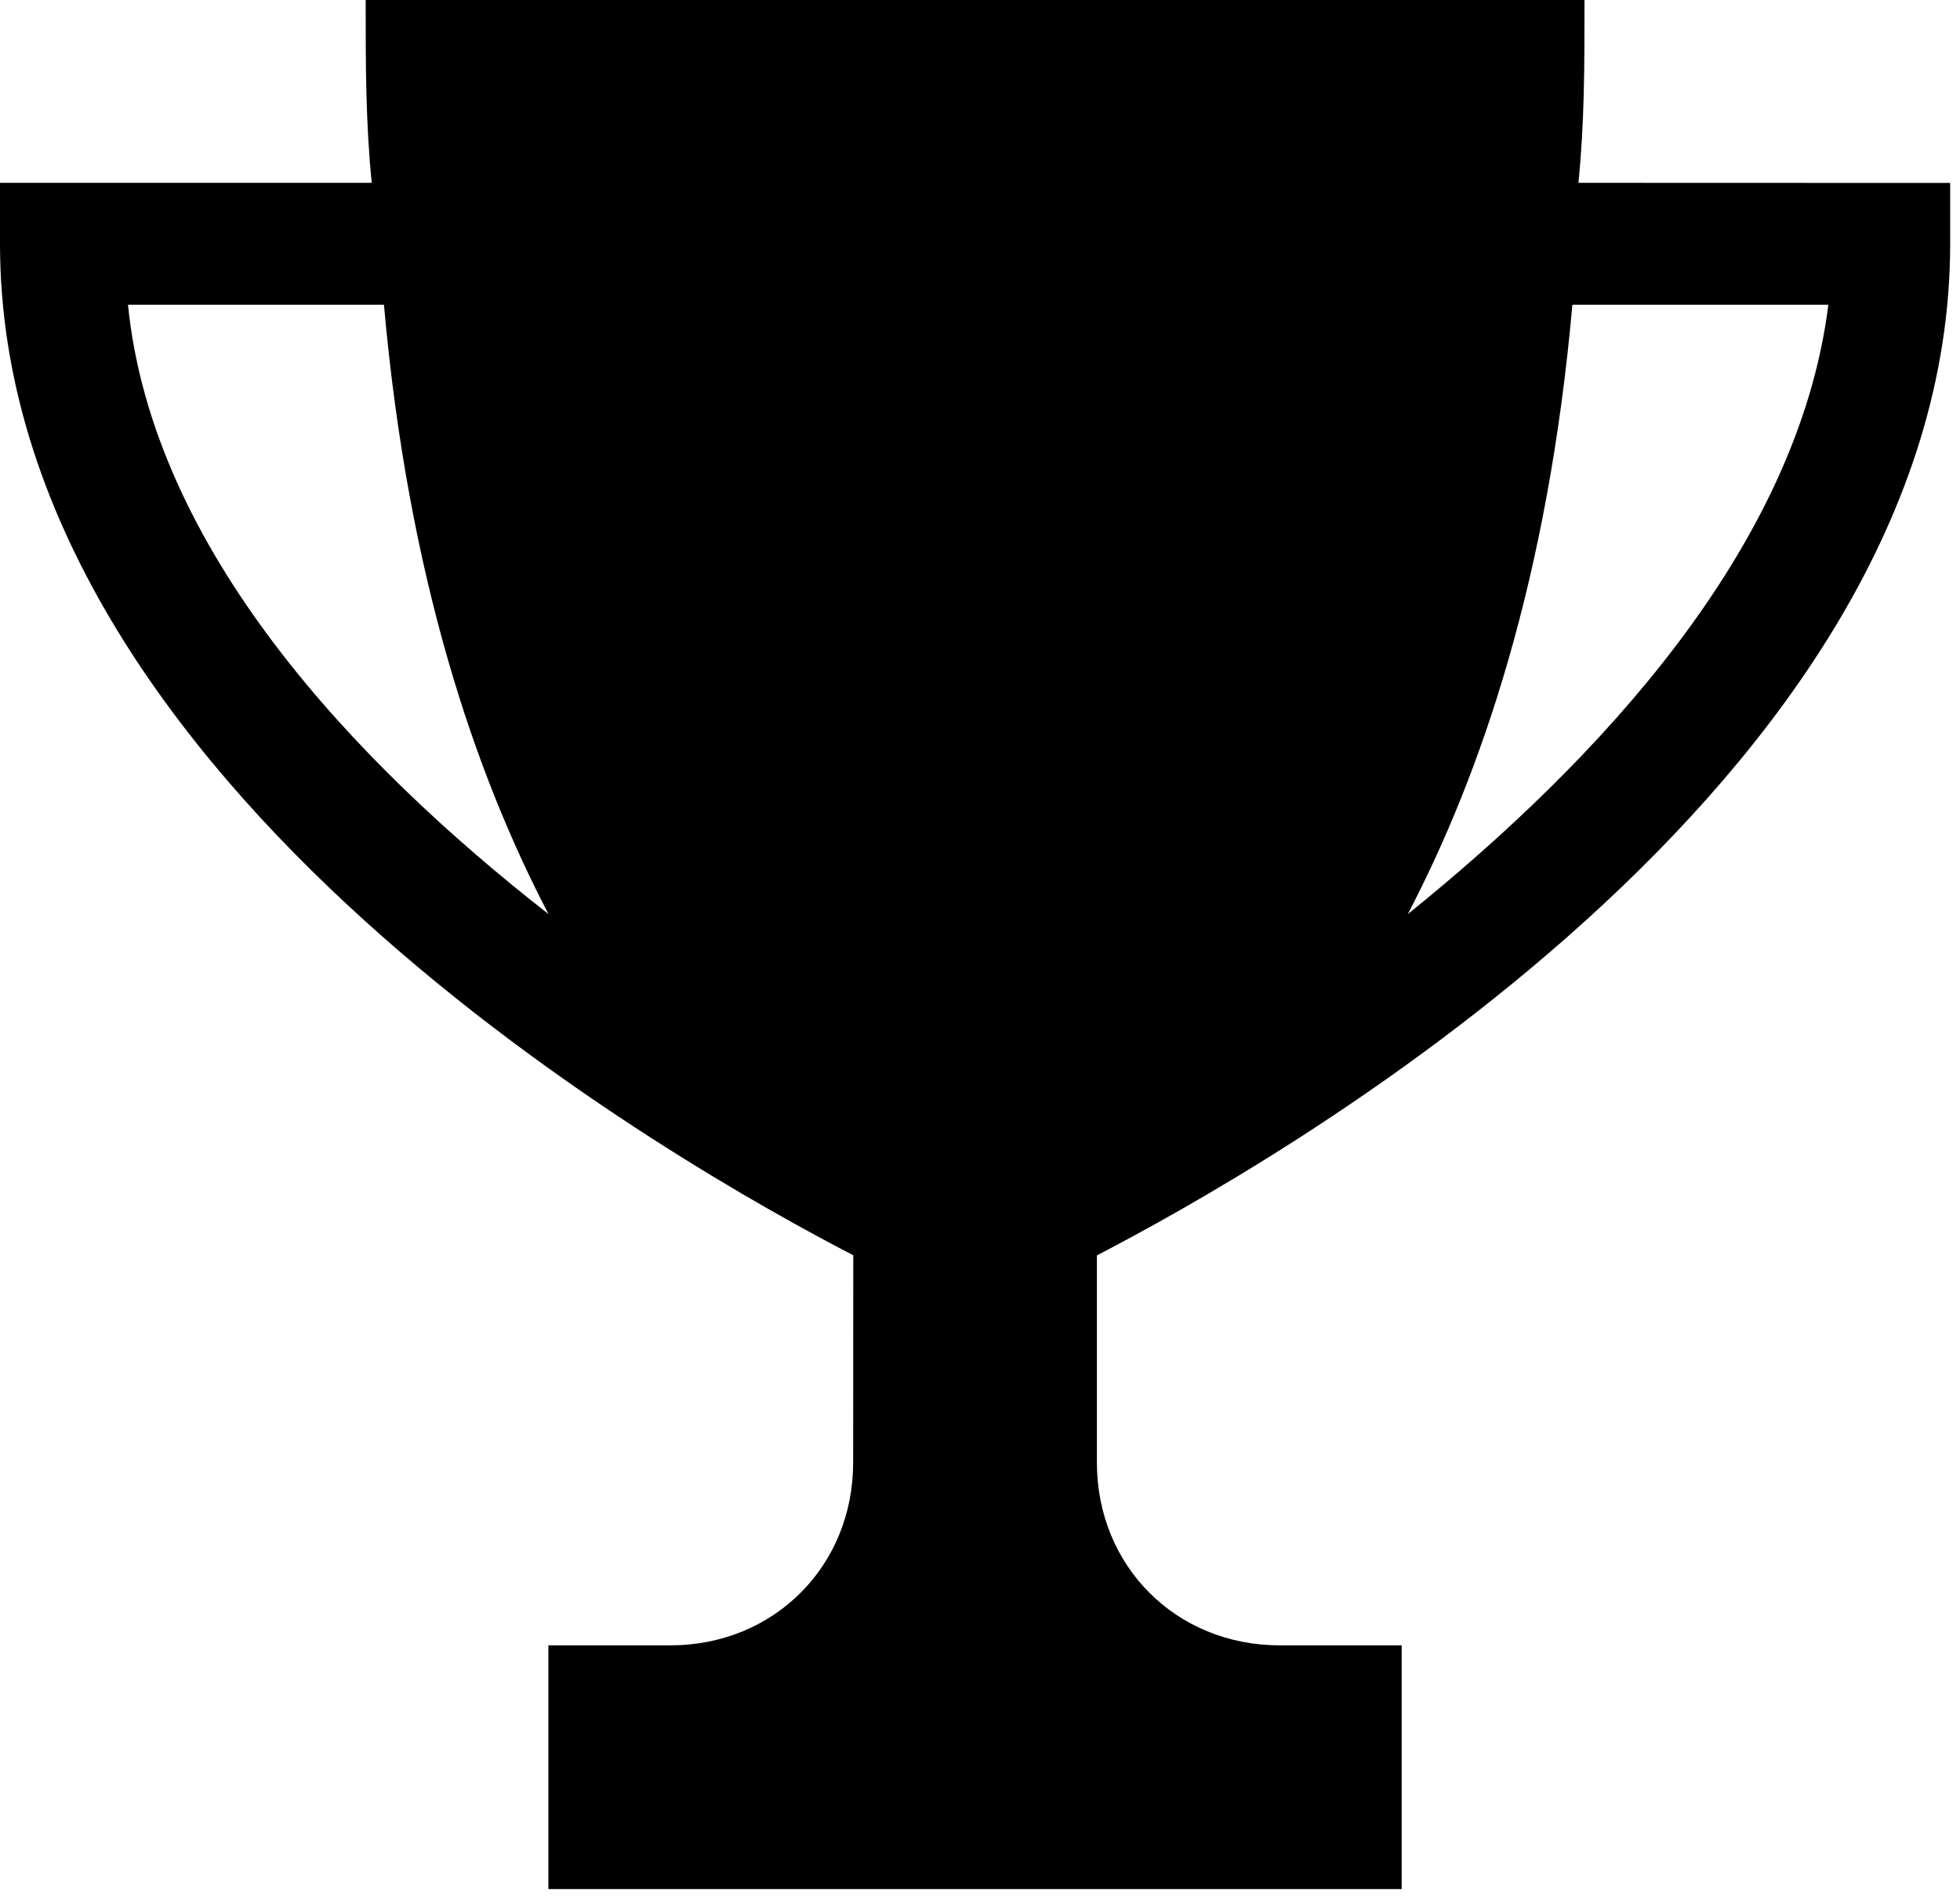 <svg id="big-trophy-icon" viewBox="0 0 67 65" xmlns="http://www.w3.org/2000/svg"><g id="Reviews---need-to-solve" stroke="none" stroke-width="1"><path d="M53.957 6.25c.207-2.082.207-3.957.207-6.25H12.5c0 2.293 0 4.168.207 6.25H0v2.082C0 26.875 23.543 40 29.168 42.914L29.164 50c0 3.543-2.707 6.25-6.25 6.25h-4.168v8.332h29.168V56.25h-4.168c-3.543 0-6.25-2.707-6.25-6.25v-7.082C43.121 40 66.664 26.875 66.664 8.336V6.254L53.957 6.25zM4.375 10.418h8.75c.832 9.375 3.125 16.043 5.625 20.832-6.668-5.207-13.543-12.5-14.375-20.832zm43.75 20.832c2.5-4.793 4.793-11.457 5.625-20.832h8.75c-1.043 8.332-7.918 15.625-14.375 20.832z" id="Shape"></path></g></svg>